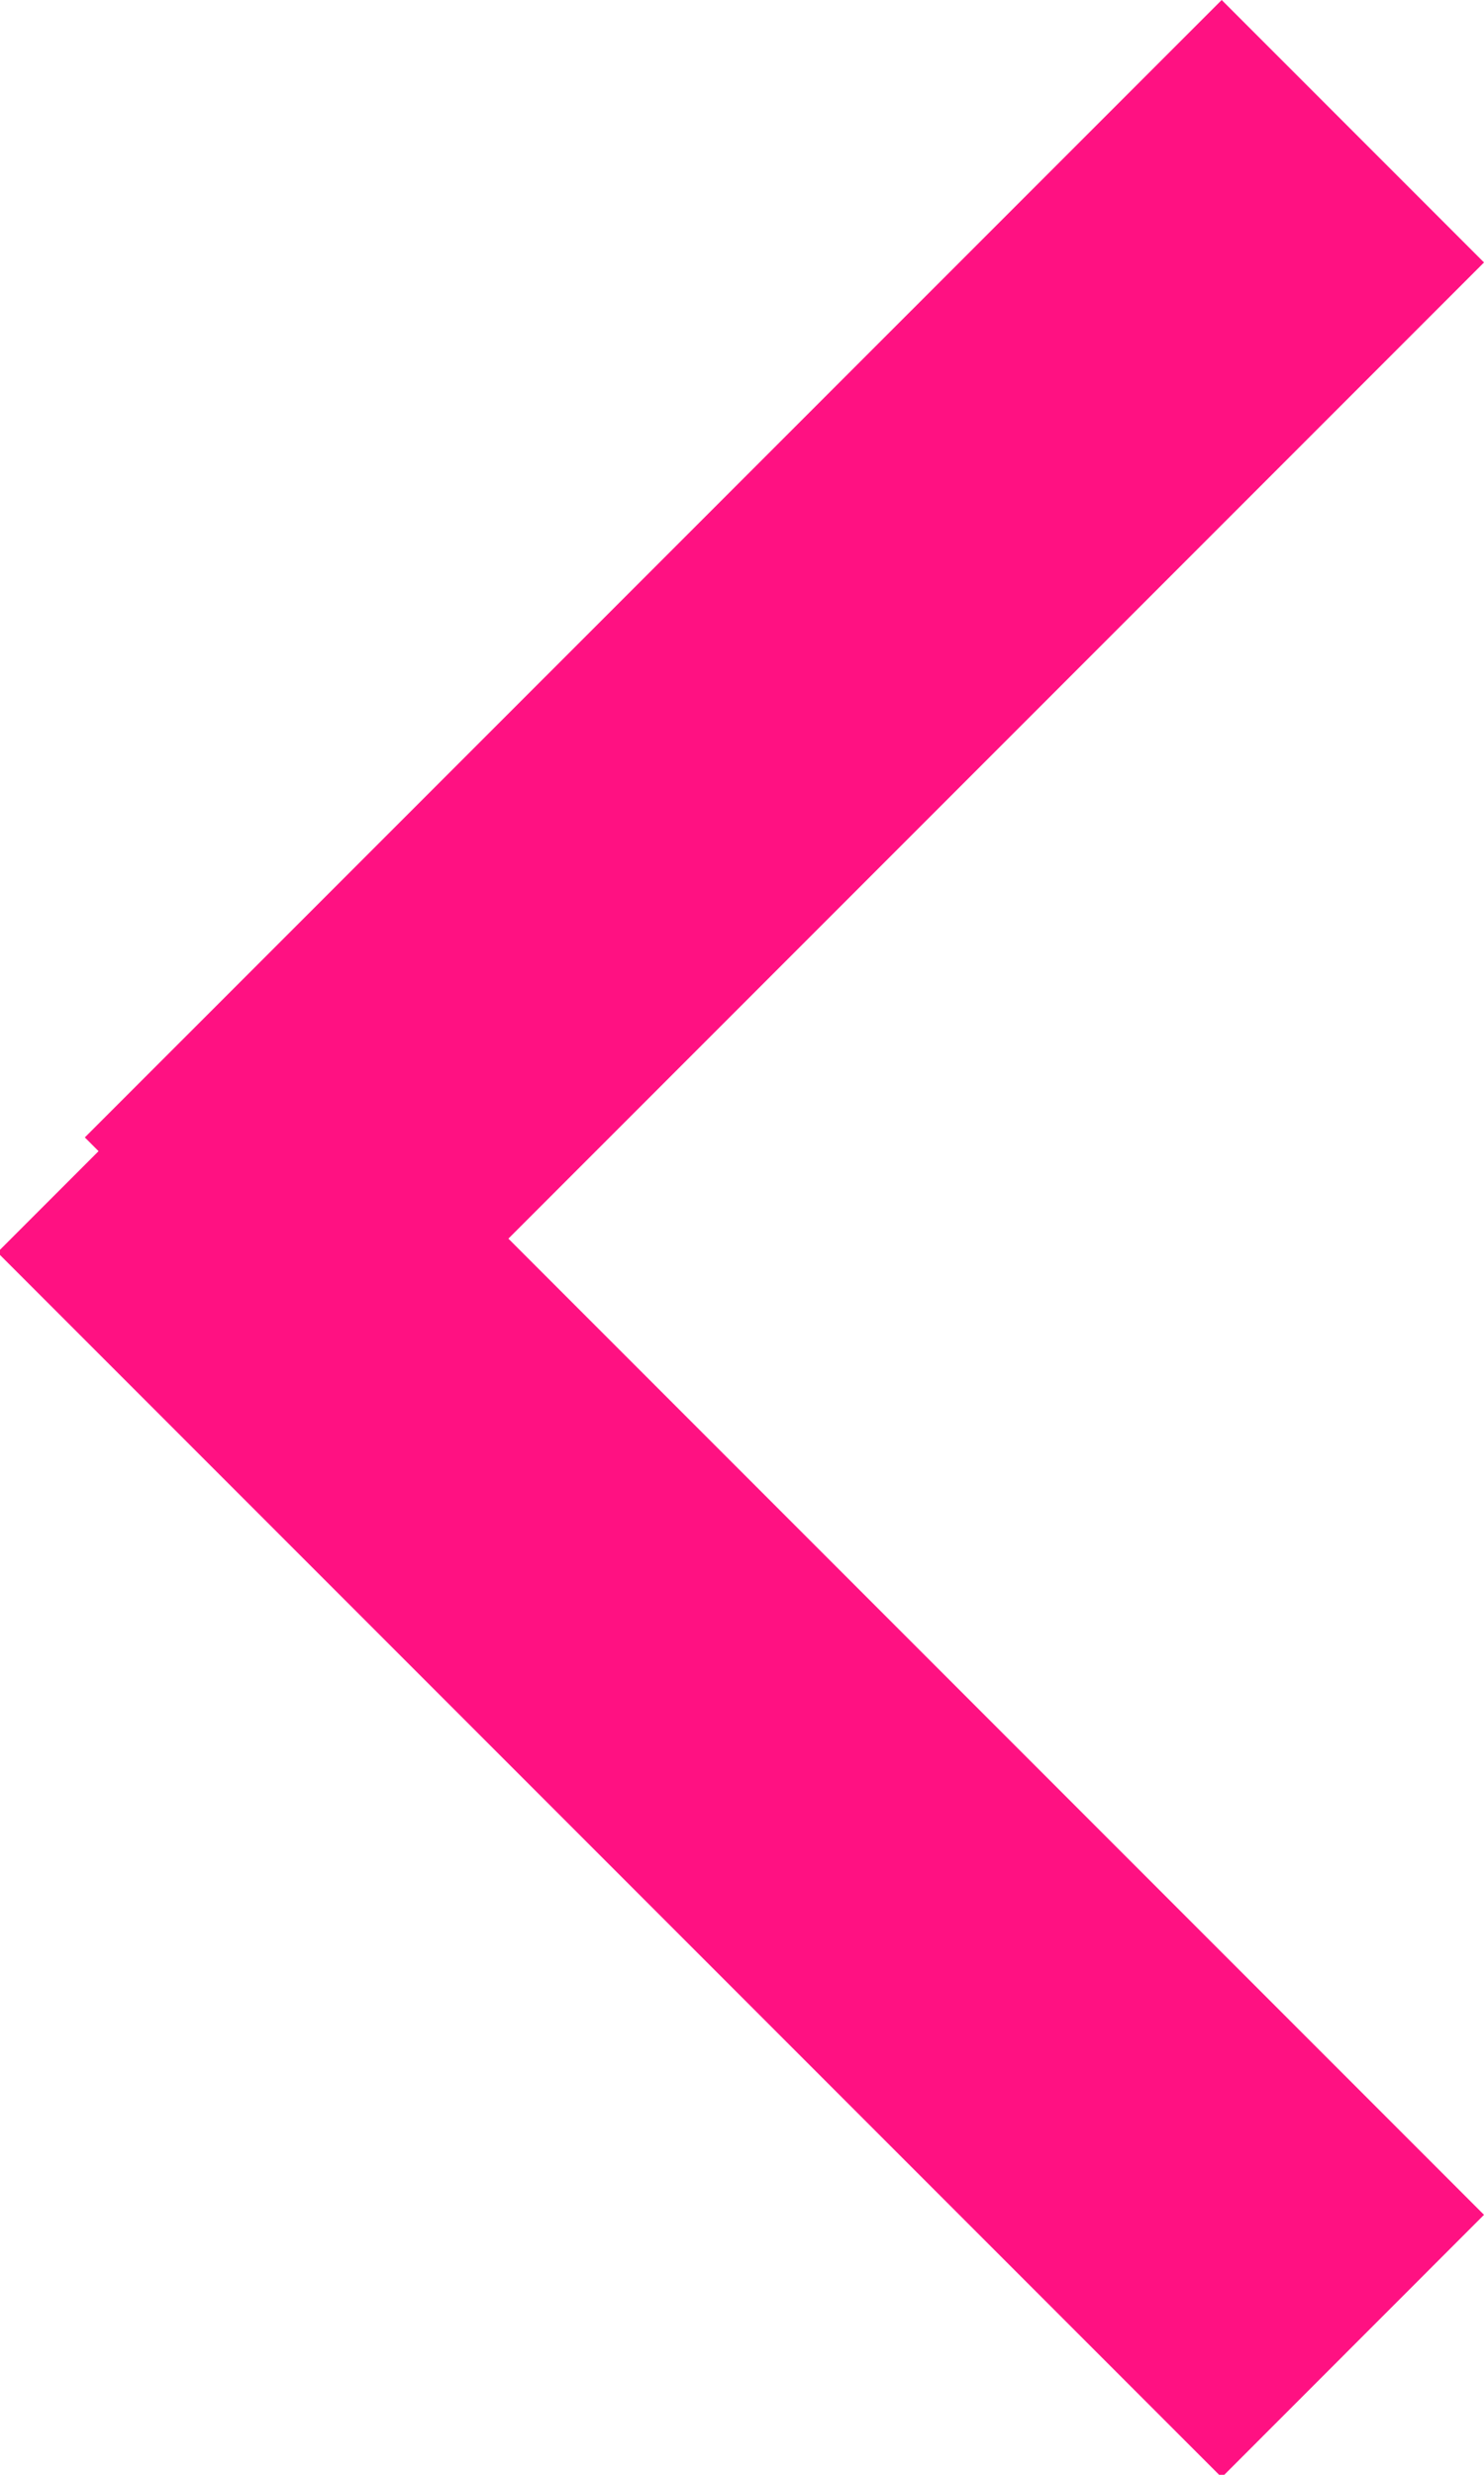 <?xml version="1.0" encoding="UTF-8"?>
<svg width="12px" height="20px" viewBox="0 0 12 20" version="1.1" xmlns="http://www.w3.org/2000/svg" xmlns:xlink="http://www.w3.org/1999/xlink">
    <!-- Generator: Sketch 48.2 (47327) - http://www.bohemiancoding.com/sketch -->
    <title>Combined Shape</title>
    <desc>Created with Sketch.</desc>
    <defs></defs>
    <g id="Blog" stroke="none" stroke-width="1" fill="none" fill-rule="evenodd" transform="translate(-531, -1813)">
        <g id="Paging" transform="translate(530, 1811)" fill="#FF1182">
            <path d="M5.111,12.01 L13,19.899 L10.879,22.021 L0.979,12.121 L1.797,11.303 L1.686,11.192 L10.879,2 L13,4.121 L5.111,12.01 Z" id="Combined-Shape"></path>
        </g>
    </g>
</svg>